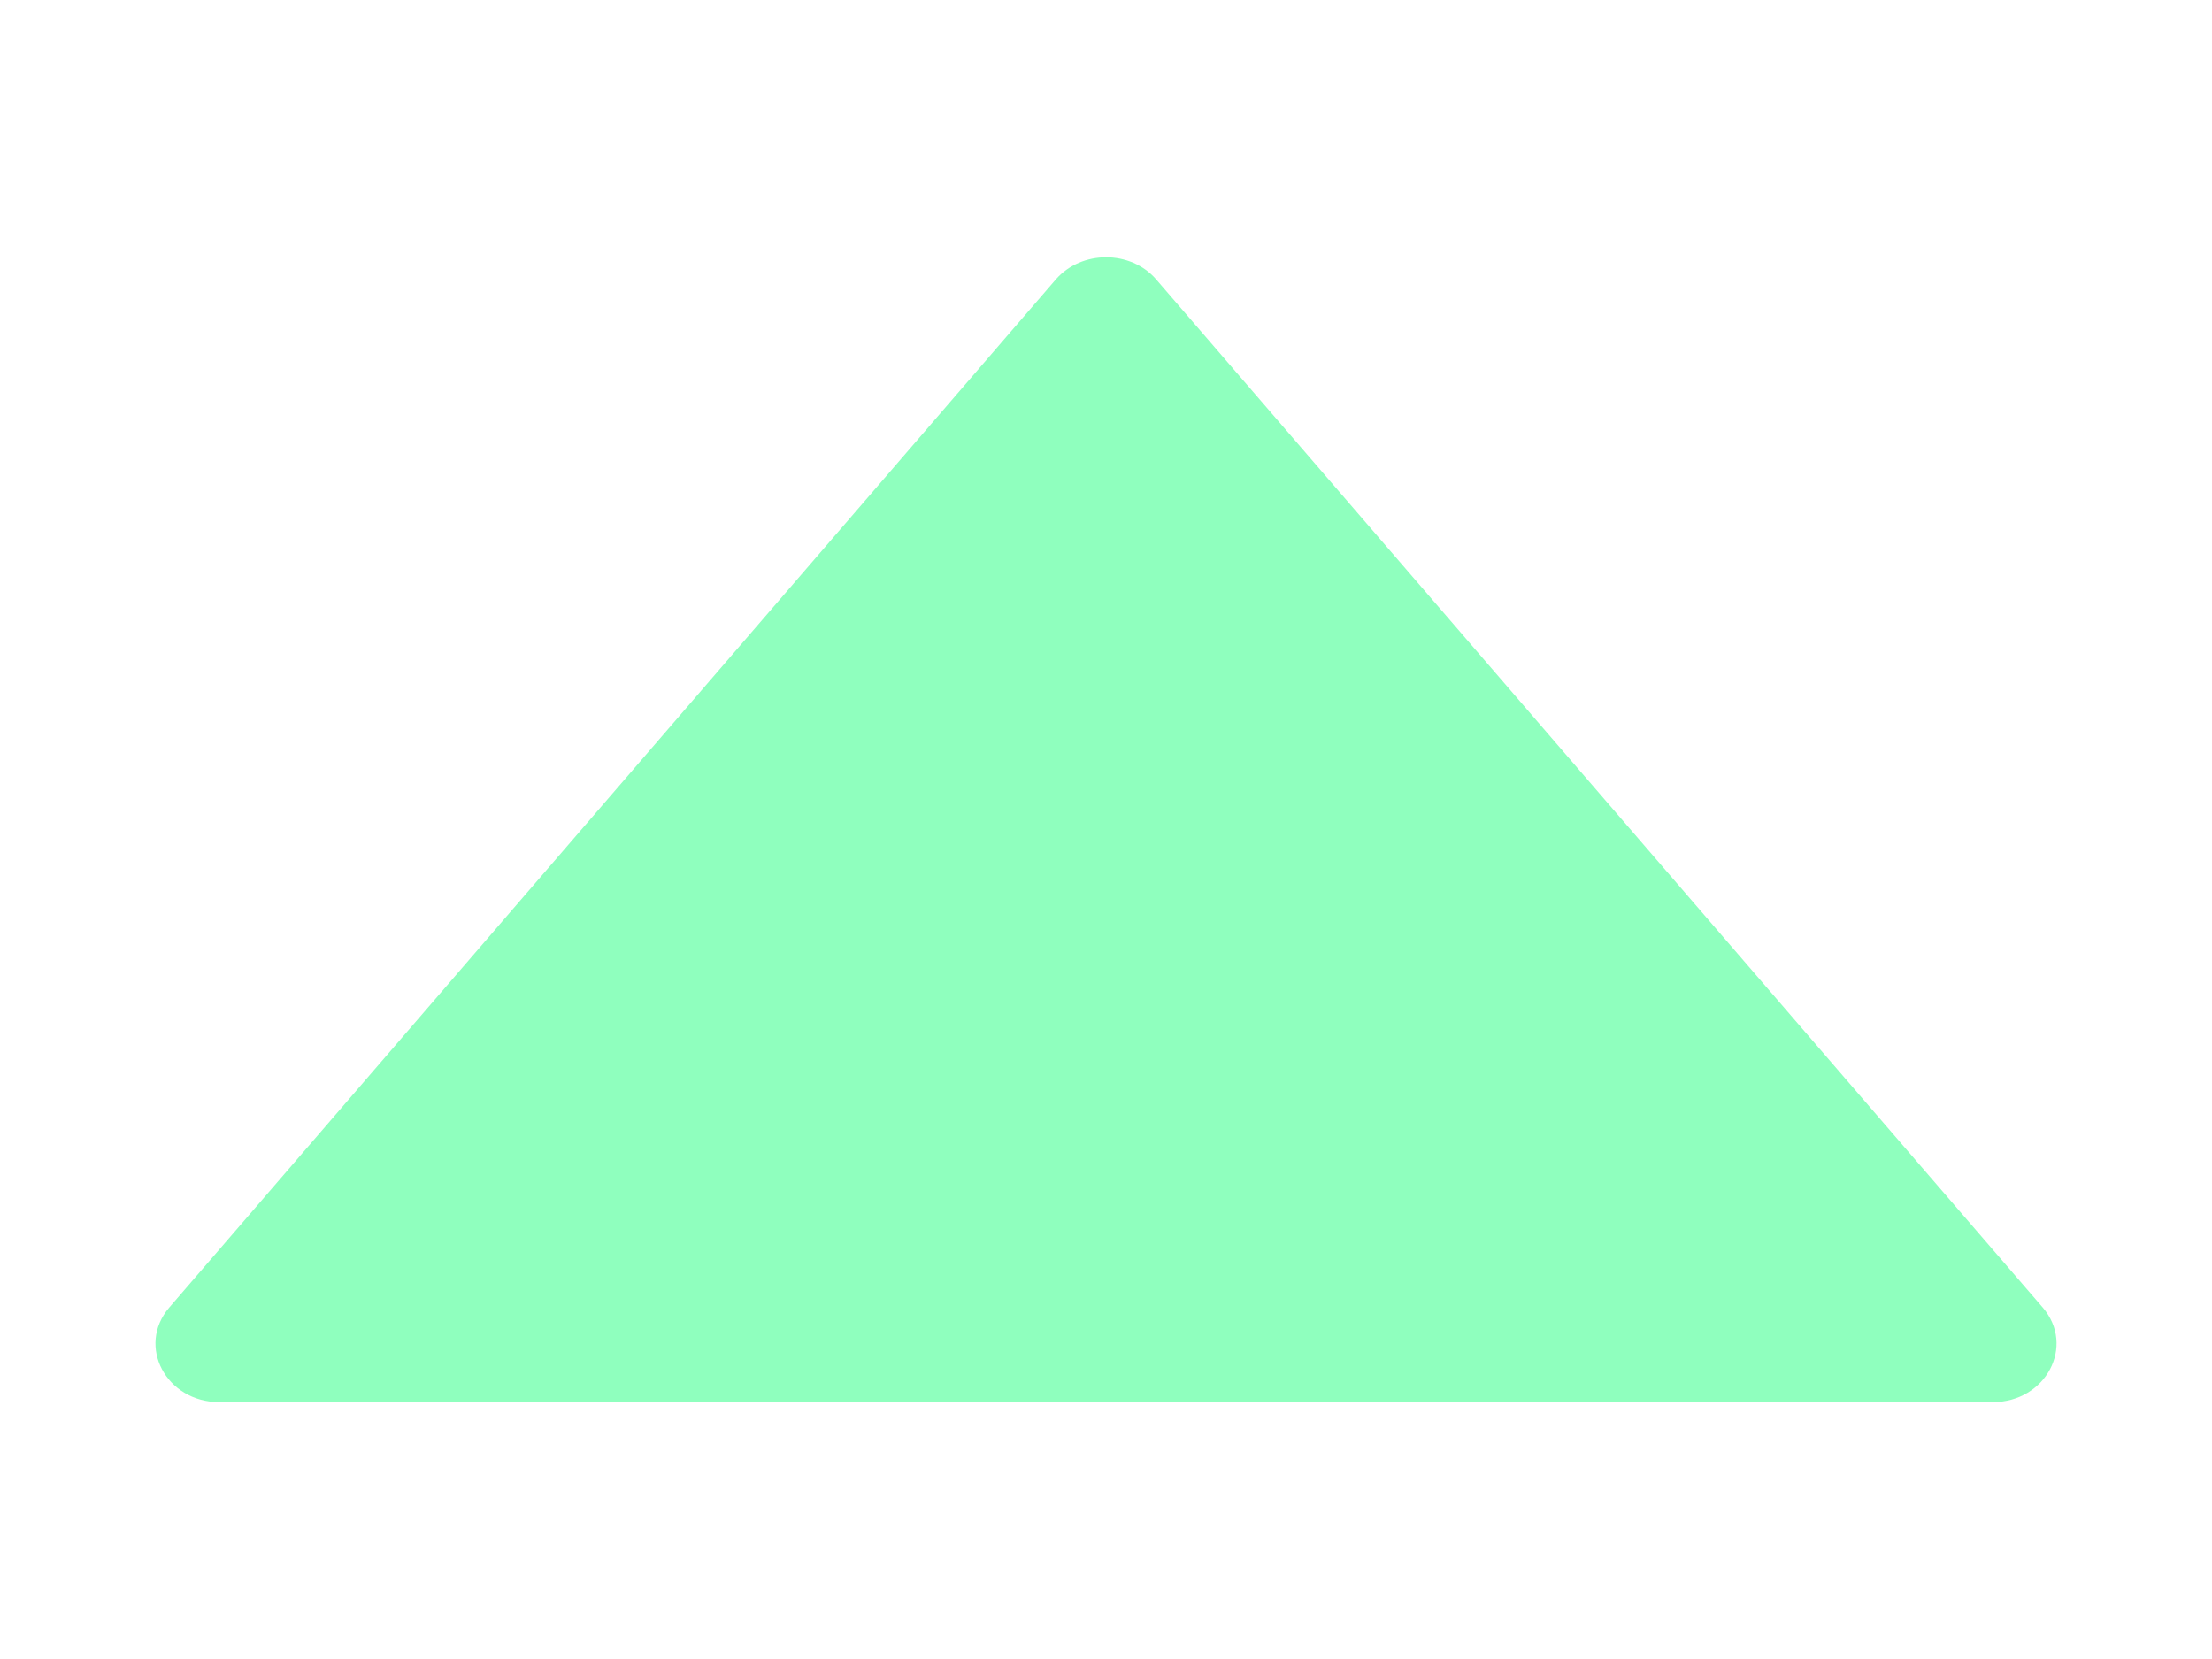 <svg width="8" height="6" viewBox="0 0 8 6" fill="none" xmlns="http://www.w3.org/2000/svg">
<path d="M7.388 4.729L4.181 1.01C4.089 0.904 3.912 0.904 3.819 1.01L0.612 4.729C0.493 4.868 0.601 5.071 0.793 5.071H7.207C7.399 5.071 7.507 4.868 7.388 4.729Z" fill="#8FFFBE"/>
</svg>

